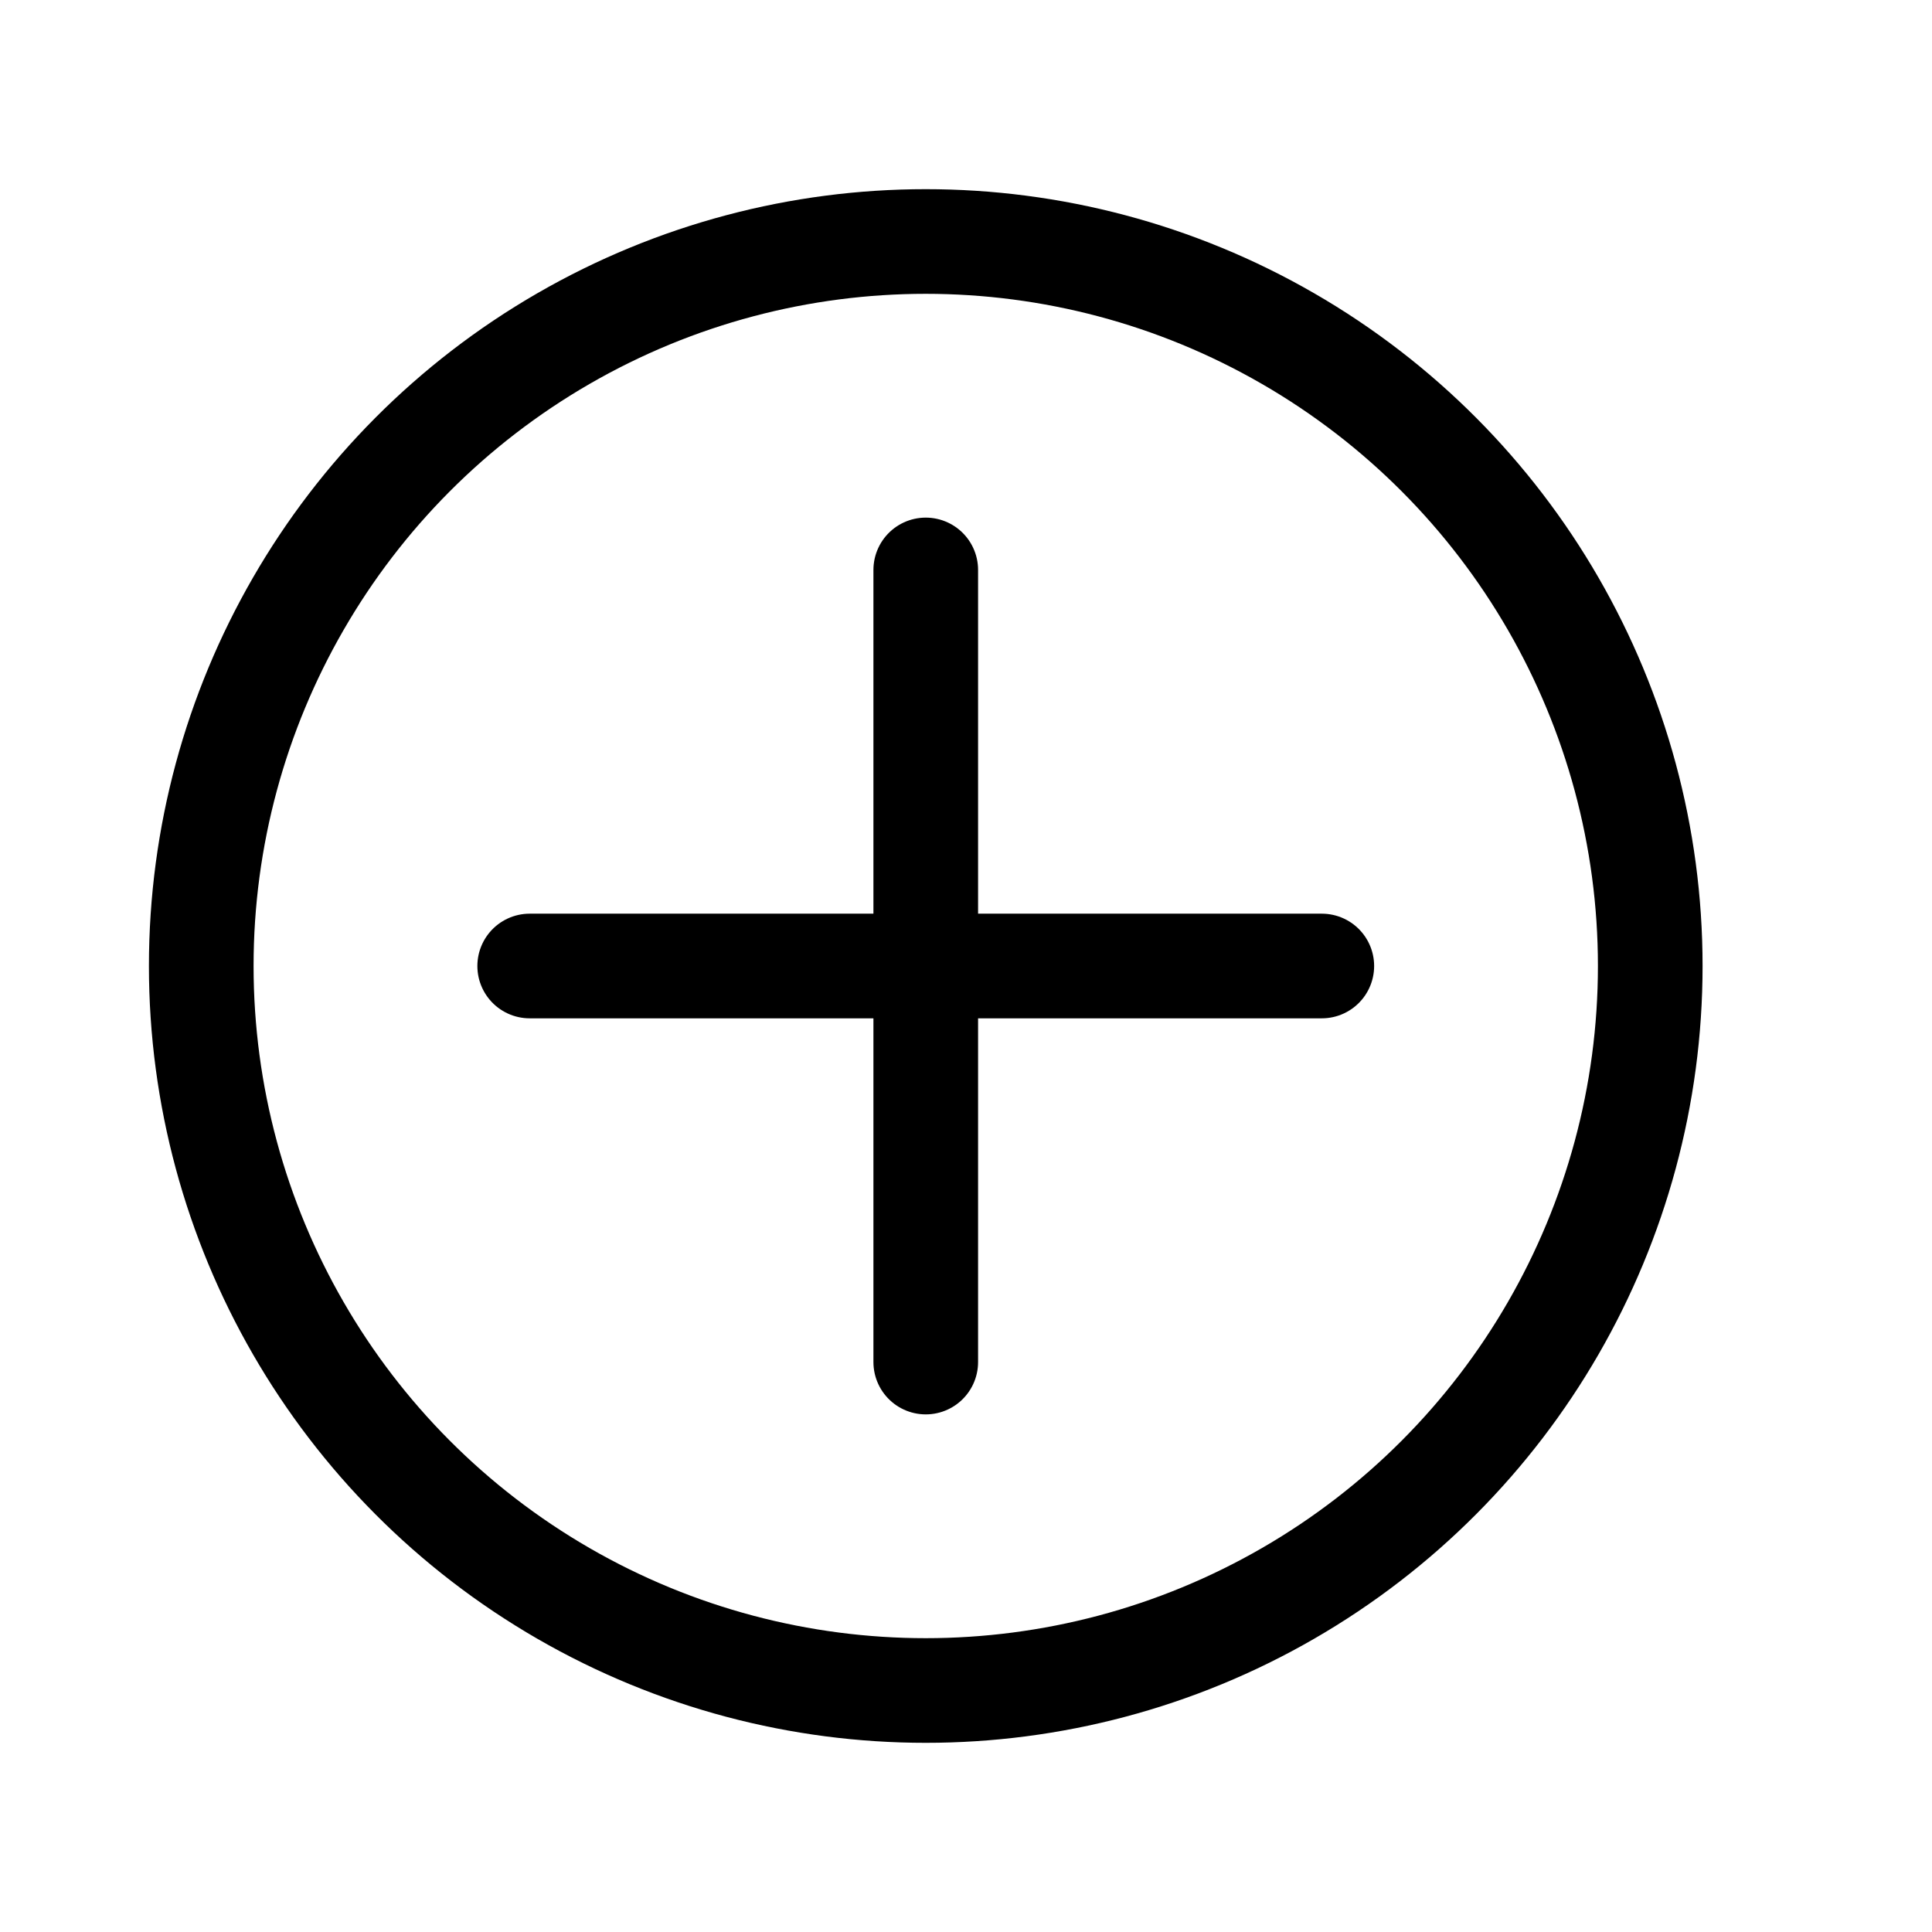 <svg xmlns="http://www.w3.org/2000/svg" viewBox="0 0 24 24"><defs><style>.cls-1,.cls-2{fill:none;stroke:#000;stroke-width:1.3px;}.cls-1{stroke-miterlimit:10;}.cls-2{stroke-linecap:round;stroke-linejoin:round;}</style></defs><title>Circulo_adicao</title><g id="Extras"><g id="circle-more"><circle id="circle-gray-solid" class="cls-1" cx="11.5" cy="12" r="9"/><line class="cls-2" x1="6.58" y1="12" x2="16.42" y2="12"/><line class="cls-2" x1="11.5" y1="16.92" x2="11.5" y2="7.08"/></g></g></svg>